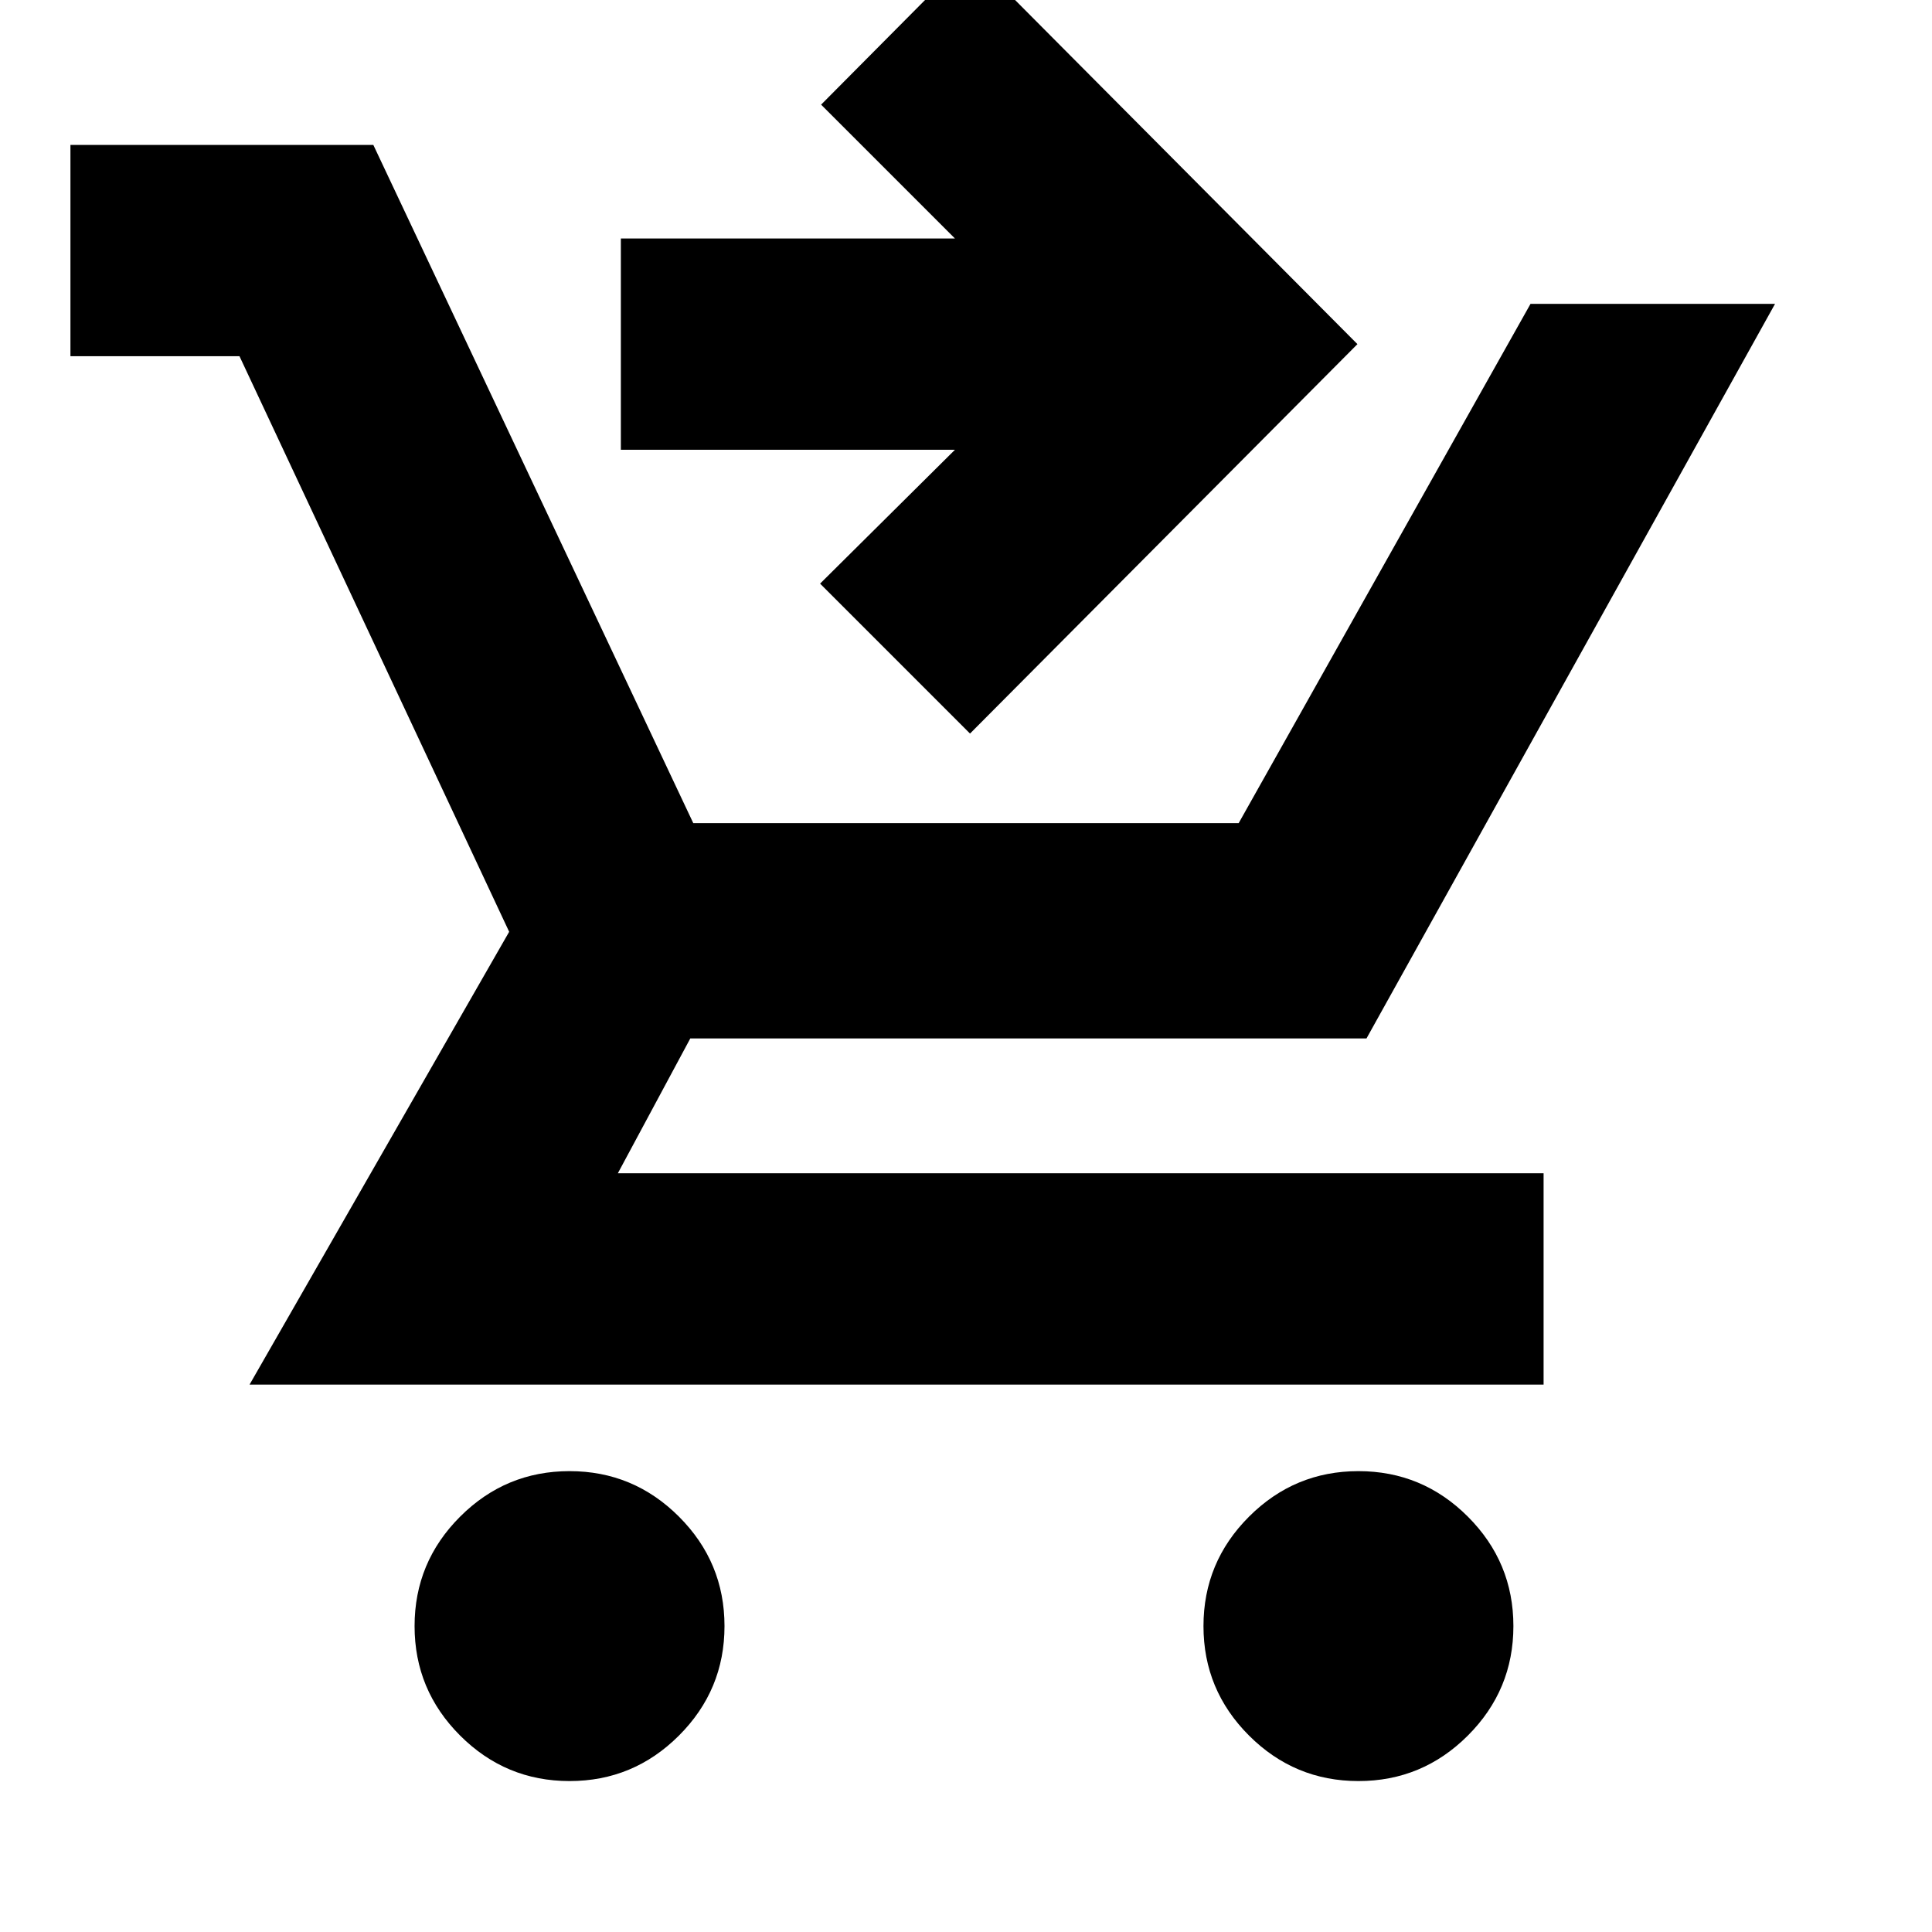 <svg xmlns="http://www.w3.org/2000/svg" height="24" viewBox="0 -960 960 960" width="24"><path d="M482-595.5 407.5-670l67-66.5h-166v-105h166L408-908l74-74.5L674.5-789 482-595.5ZM283-75q-31.76 0-54.38-22.62T206-152q0-31.76 22.62-54.38T283-229q31.76 0 54.38 22.62T360-152q0 31.76-22.62 54.38T283-75Zm392 0q-31.76 0-54.38-22.62T598-152q0-31.76 22.62-54.38T675-229q31.76 0 54.38 22.62T752-152q0 31.76-22.62 54.38T675-75ZM35-783v-105h150.5l158.98 337H615.5l145-258H882L679-444H343l-36 67h460v105H124l129-225-134-286H35Z"/></svg>